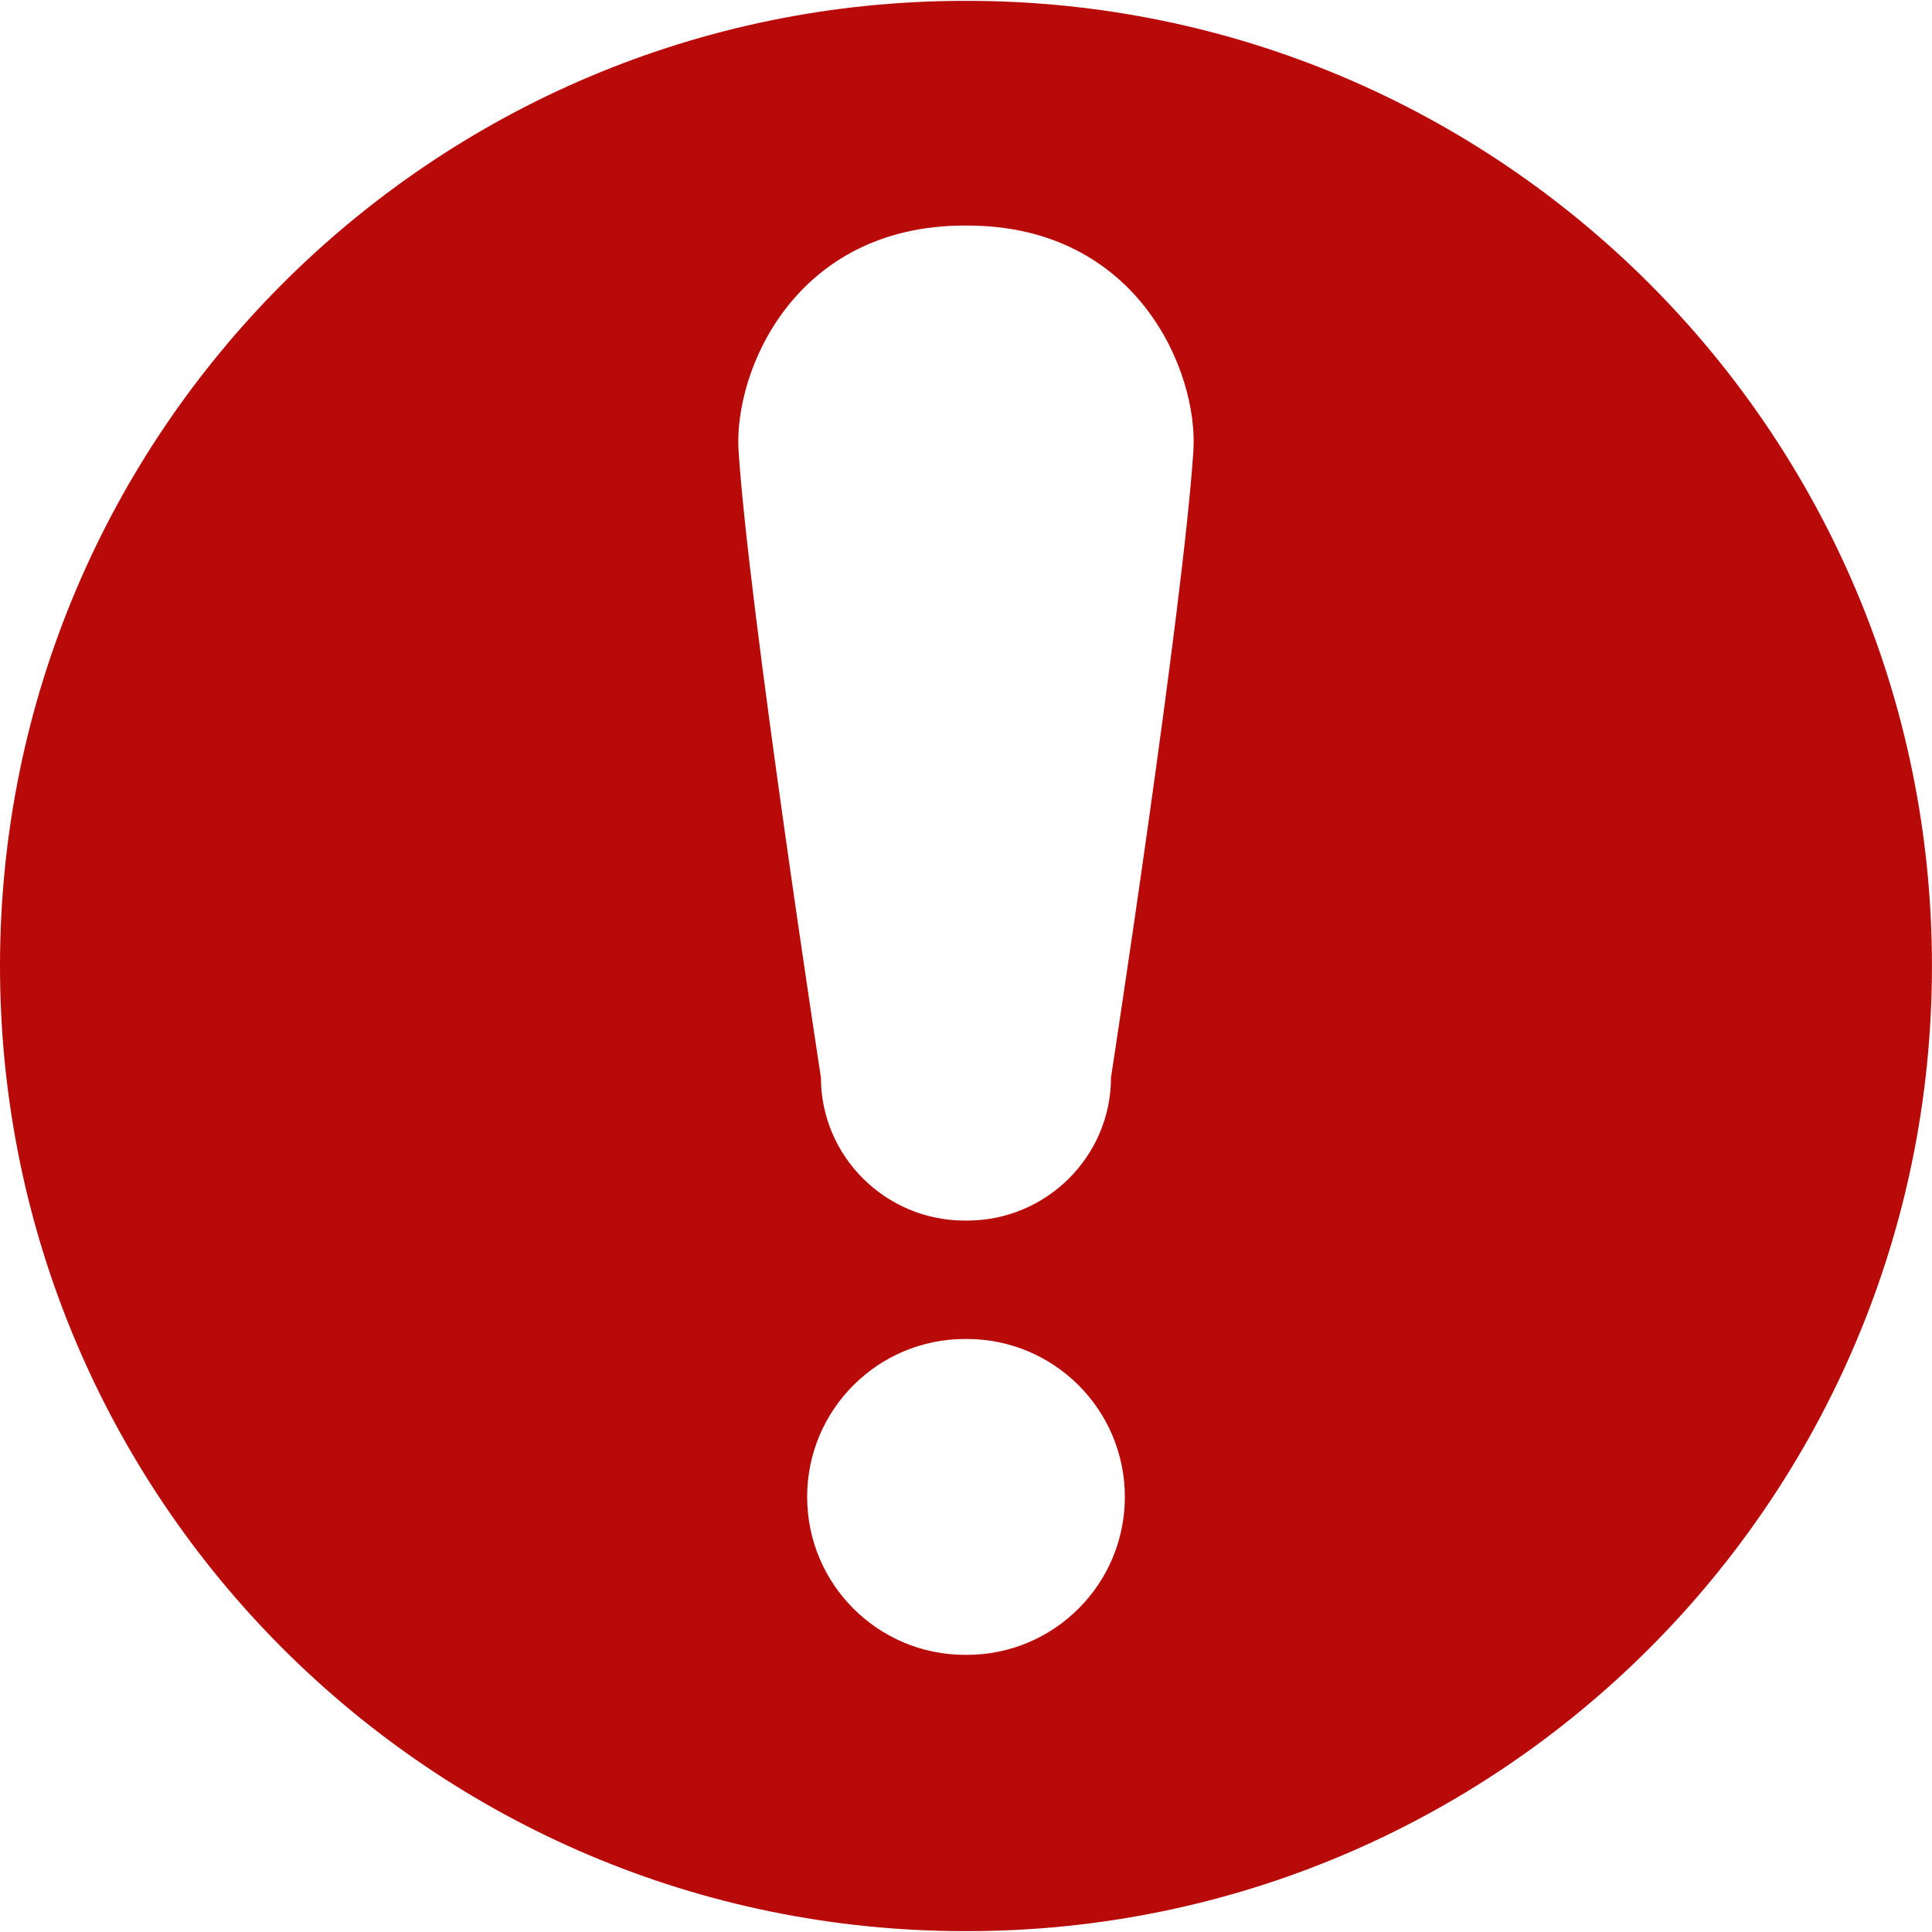 <?xml version="1.0" encoding="iso-8859-1"?>
<!-- Generator: Adobe Illustrator 16.0.0, SVG Export Plug-In . SVG Version: 6.00 Build 0)  -->
<!DOCTYPE svg PUBLIC "-//W3C//DTD SVG 1.1//EN" "http://www.w3.org/Graphics/SVG/1.1/DTD/svg11.dtd">
<svg version="1.1" id="Capa_1" xmlns="http://www.w3.org/2000/svg" xmlns:xlink="http://www.w3.org/1999/xlink" x="0px" y="0px"
	 width="45.311px" height="45.311px" viewBox="0 0 45.311 45.311" style="enable-background:new 0 0 45.311 45.311;" fill="rgb(185, 10, 10)"
	 xml:space="preserve">
<g>
	<path d="M22.675,0.02c-0.006,0-0.014,0.001-0.02,0.001c-0.007,0-0.013-0.001-0.02-0.001C10.135,0.02,0,10.154,0,22.656
		c0,12.5,10.135,22.635,22.635,22.635c0.007,0,0.013,0,0.02,0c0.006,0,0.014,0,0.02,0c12.5,0,22.635-10.135,22.635-22.635
		C45.311,10.154,35.176,0.02,22.675,0.02z M22.675,38.811c-0.006,0-0.014-0.001-0.02-0.001c-0.007,0-0.013,0.001-0.02,0.001
		c-2.046,0-3.705-1.658-3.705-3.705c0-2.045,1.659-3.703,3.705-3.703c0.007,0,0.013,0,0.02,0c0.006,0,0.014,0,0.02,0
		c2.045,0,3.706,1.658,3.706,3.703C26.381,37.152,24.723,38.811,22.675,38.811z M27.988,10.578
		c-0.242,3.697-1.932,14.692-1.932,14.692c0,1.854-1.519,3.356-3.373,3.356c-0.01,0-0.02,0-0.029,0c-0.009,0-0.02,0-0.029,0
		c-1.853,0-3.372-1.504-3.372-3.356c0,0-1.689-10.995-1.931-14.692C17.202,8.727,18.62,5.29,22.626,5.29
		c0.01,0,0.02,0.001,0.029,0.001c0.009,0,0.019-0.001,0.029-0.001C26.689,5.29,28.109,8.727,27.988,10.578z"/>
</g>
<g>
</g>
<g>
</g>
<g>
</g>
<g>
</g>
<g>
</g>
<g>
</g>
<g>
</g>
<g>
</g>
<g>
</g>
<g>
</g>
<g>
</g>
<g>
</g>
<g>
</g>
<g>
</g>
<g>
</g>
</svg>
